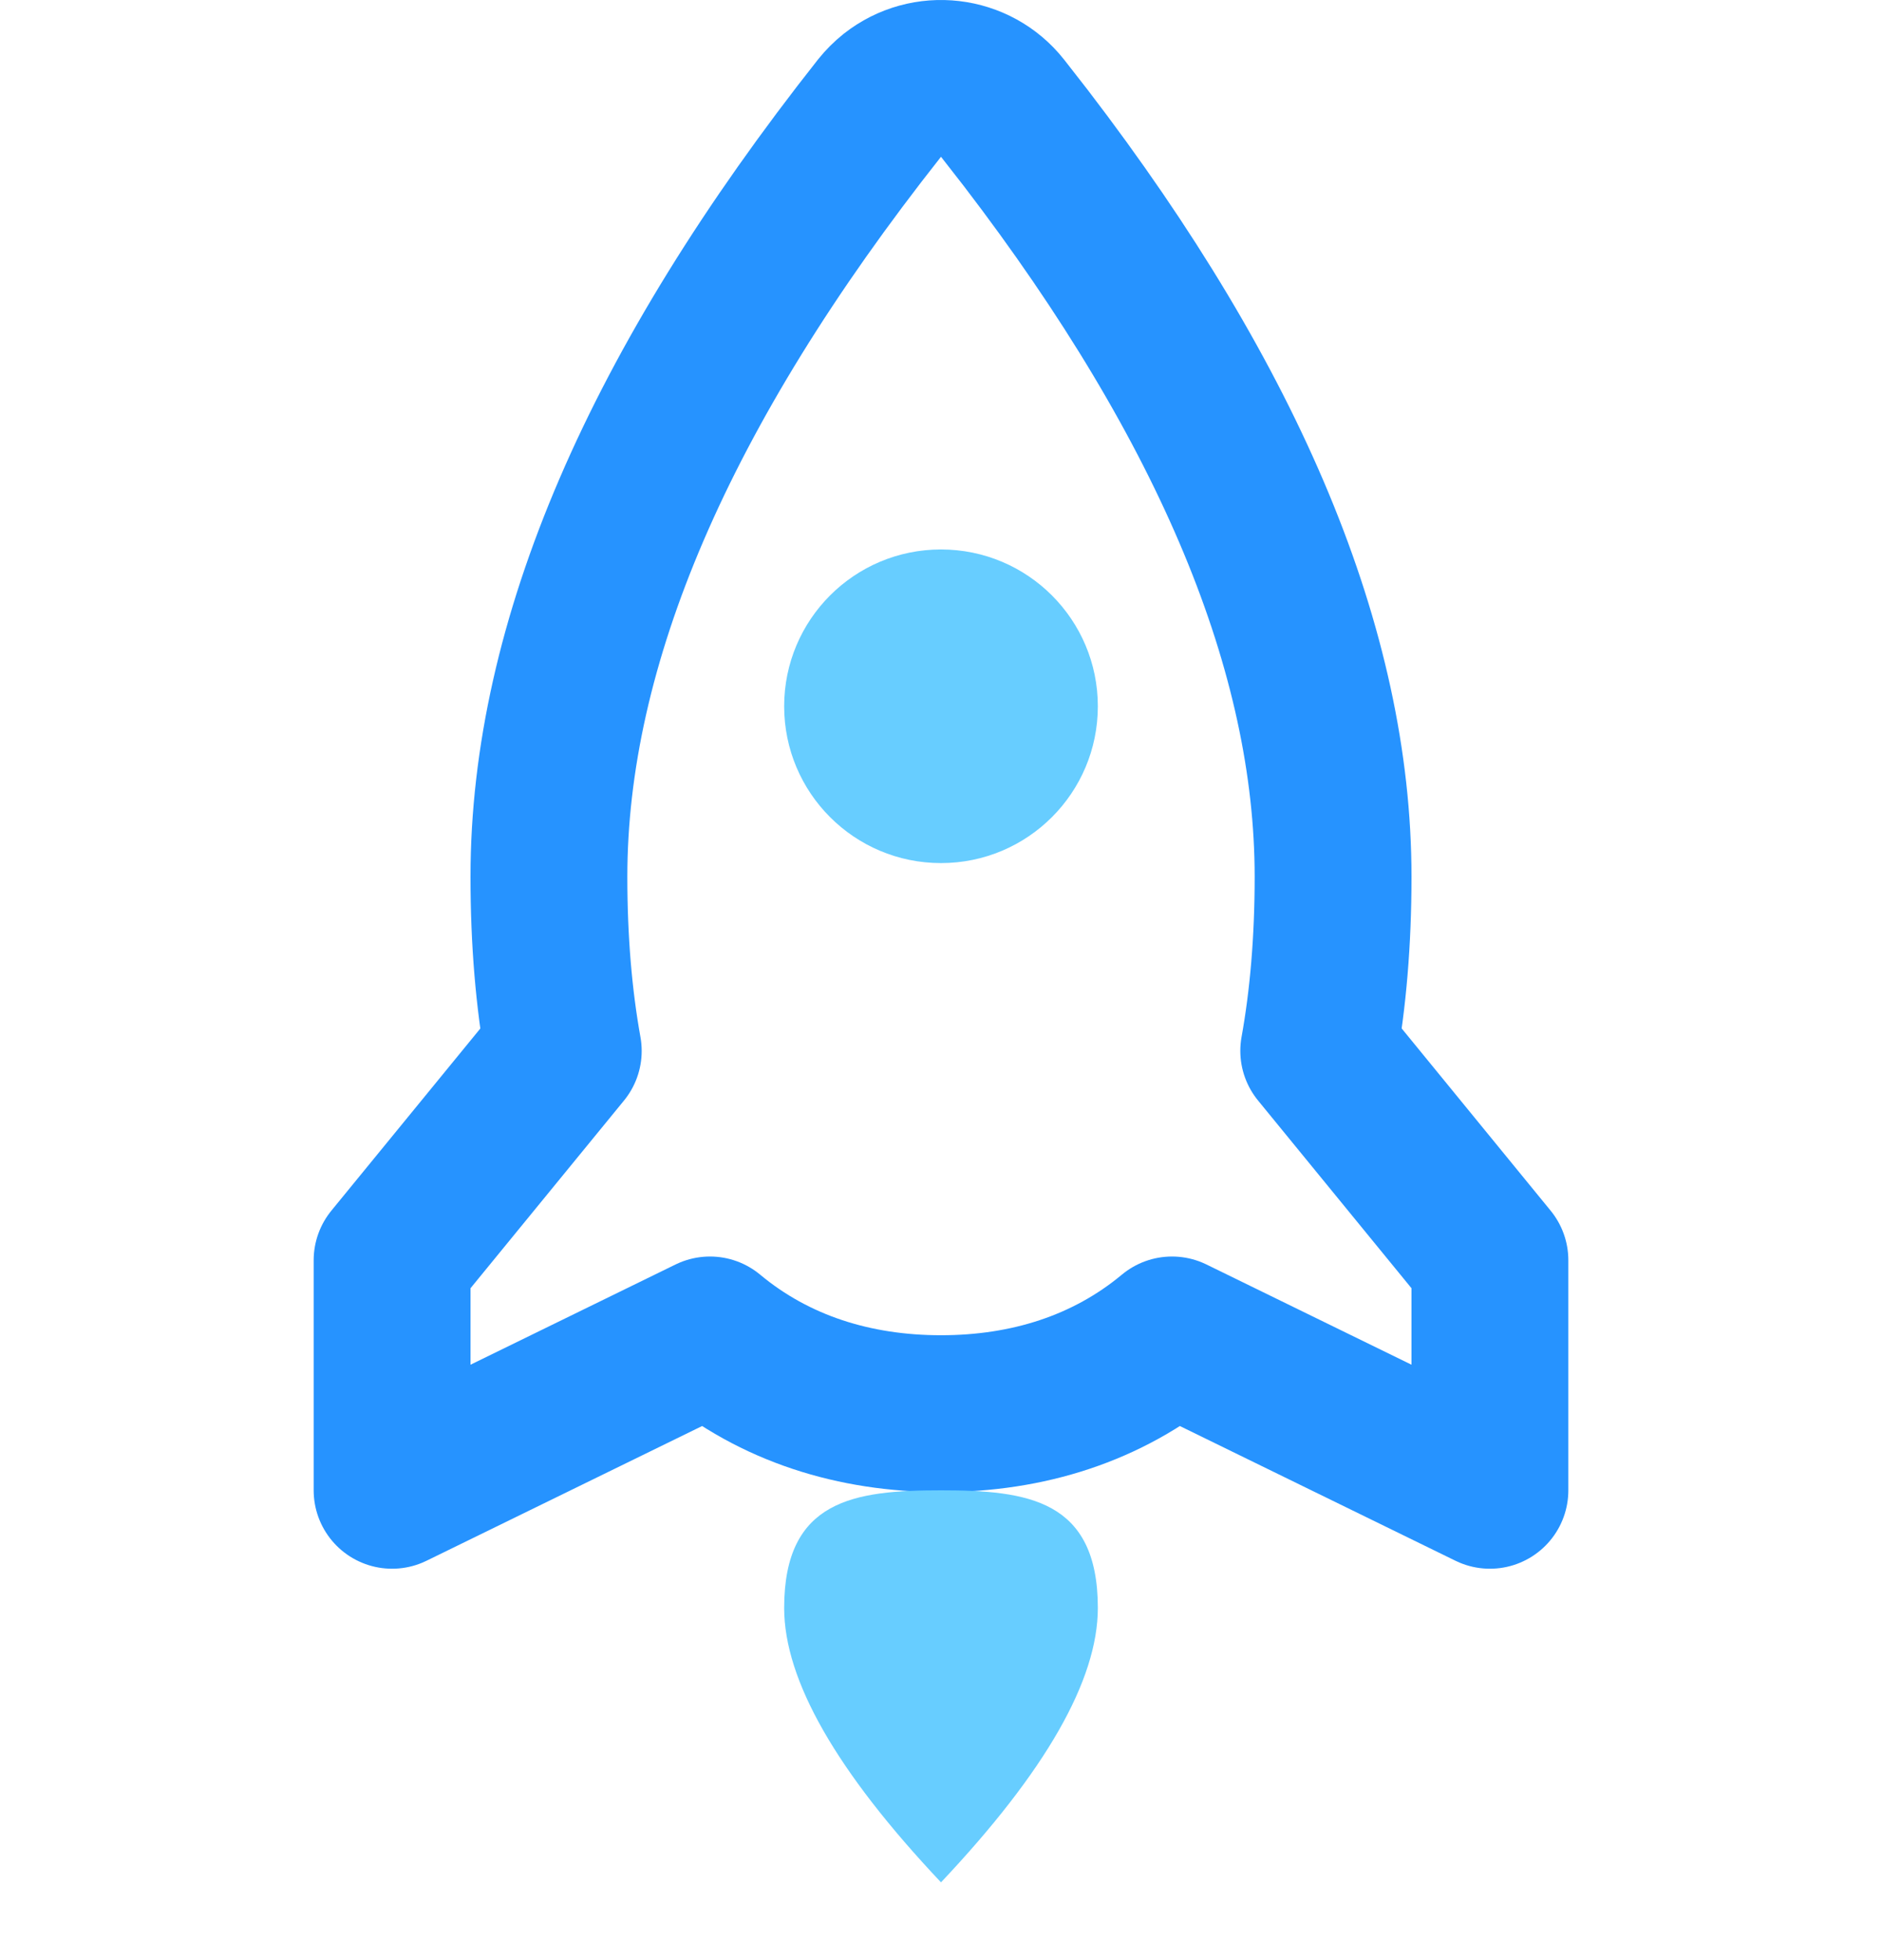 <svg width="24" height="25" viewBox="0 0 24 25" fill="none" xmlns="http://www.w3.org/2000/svg">
<path fill-rule="evenodd" clip-rule="evenodd" d="M11.38 1.215C11.814 0.873 12.443 0.947 12.785 1.38L13.081 1.76C15.694 5.172 17 8.312 17 11.182C17 12.003 16.936 12.742 16.817 13.403L19 16.074V19.008L14.946 17.026C14.12 17.714 13.101 18.03 12 18.03C10.899 18.03 9.88 17.714 9.054 17.026L5 19.008V16.074L7.183 13.404C7.064 12.743 7 12.004 7 11.182C7 8.206 8.405 4.939 11.215 1.38C11.264 1.319 11.319 1.264 11.38 1.215Z" stroke="#2693FF" stroke-width="2" stroke-linecap="round" stroke-linejoin="round"/>
<path d="M12 11.008C13.105 11.008 14 10.113 14 9.008C14 7.904 13.105 7.008 12 7.008C10.895 7.008 10 7.904 10 9.008C10 10.113 10.895 11.008 12 11.008Z" fill="#67CDFF"/>
<path fill-rule="evenodd" clip-rule="evenodd" d="M12 24.008C13.333 22.595 14 21.429 14 20.508C14 19.128 13.105 19.008 12 19.008C10.895 19.008 10 19.128 10 20.508C10 21.429 10.667 22.595 12 24.008Z" fill="#67CDFF"/>
</svg>
